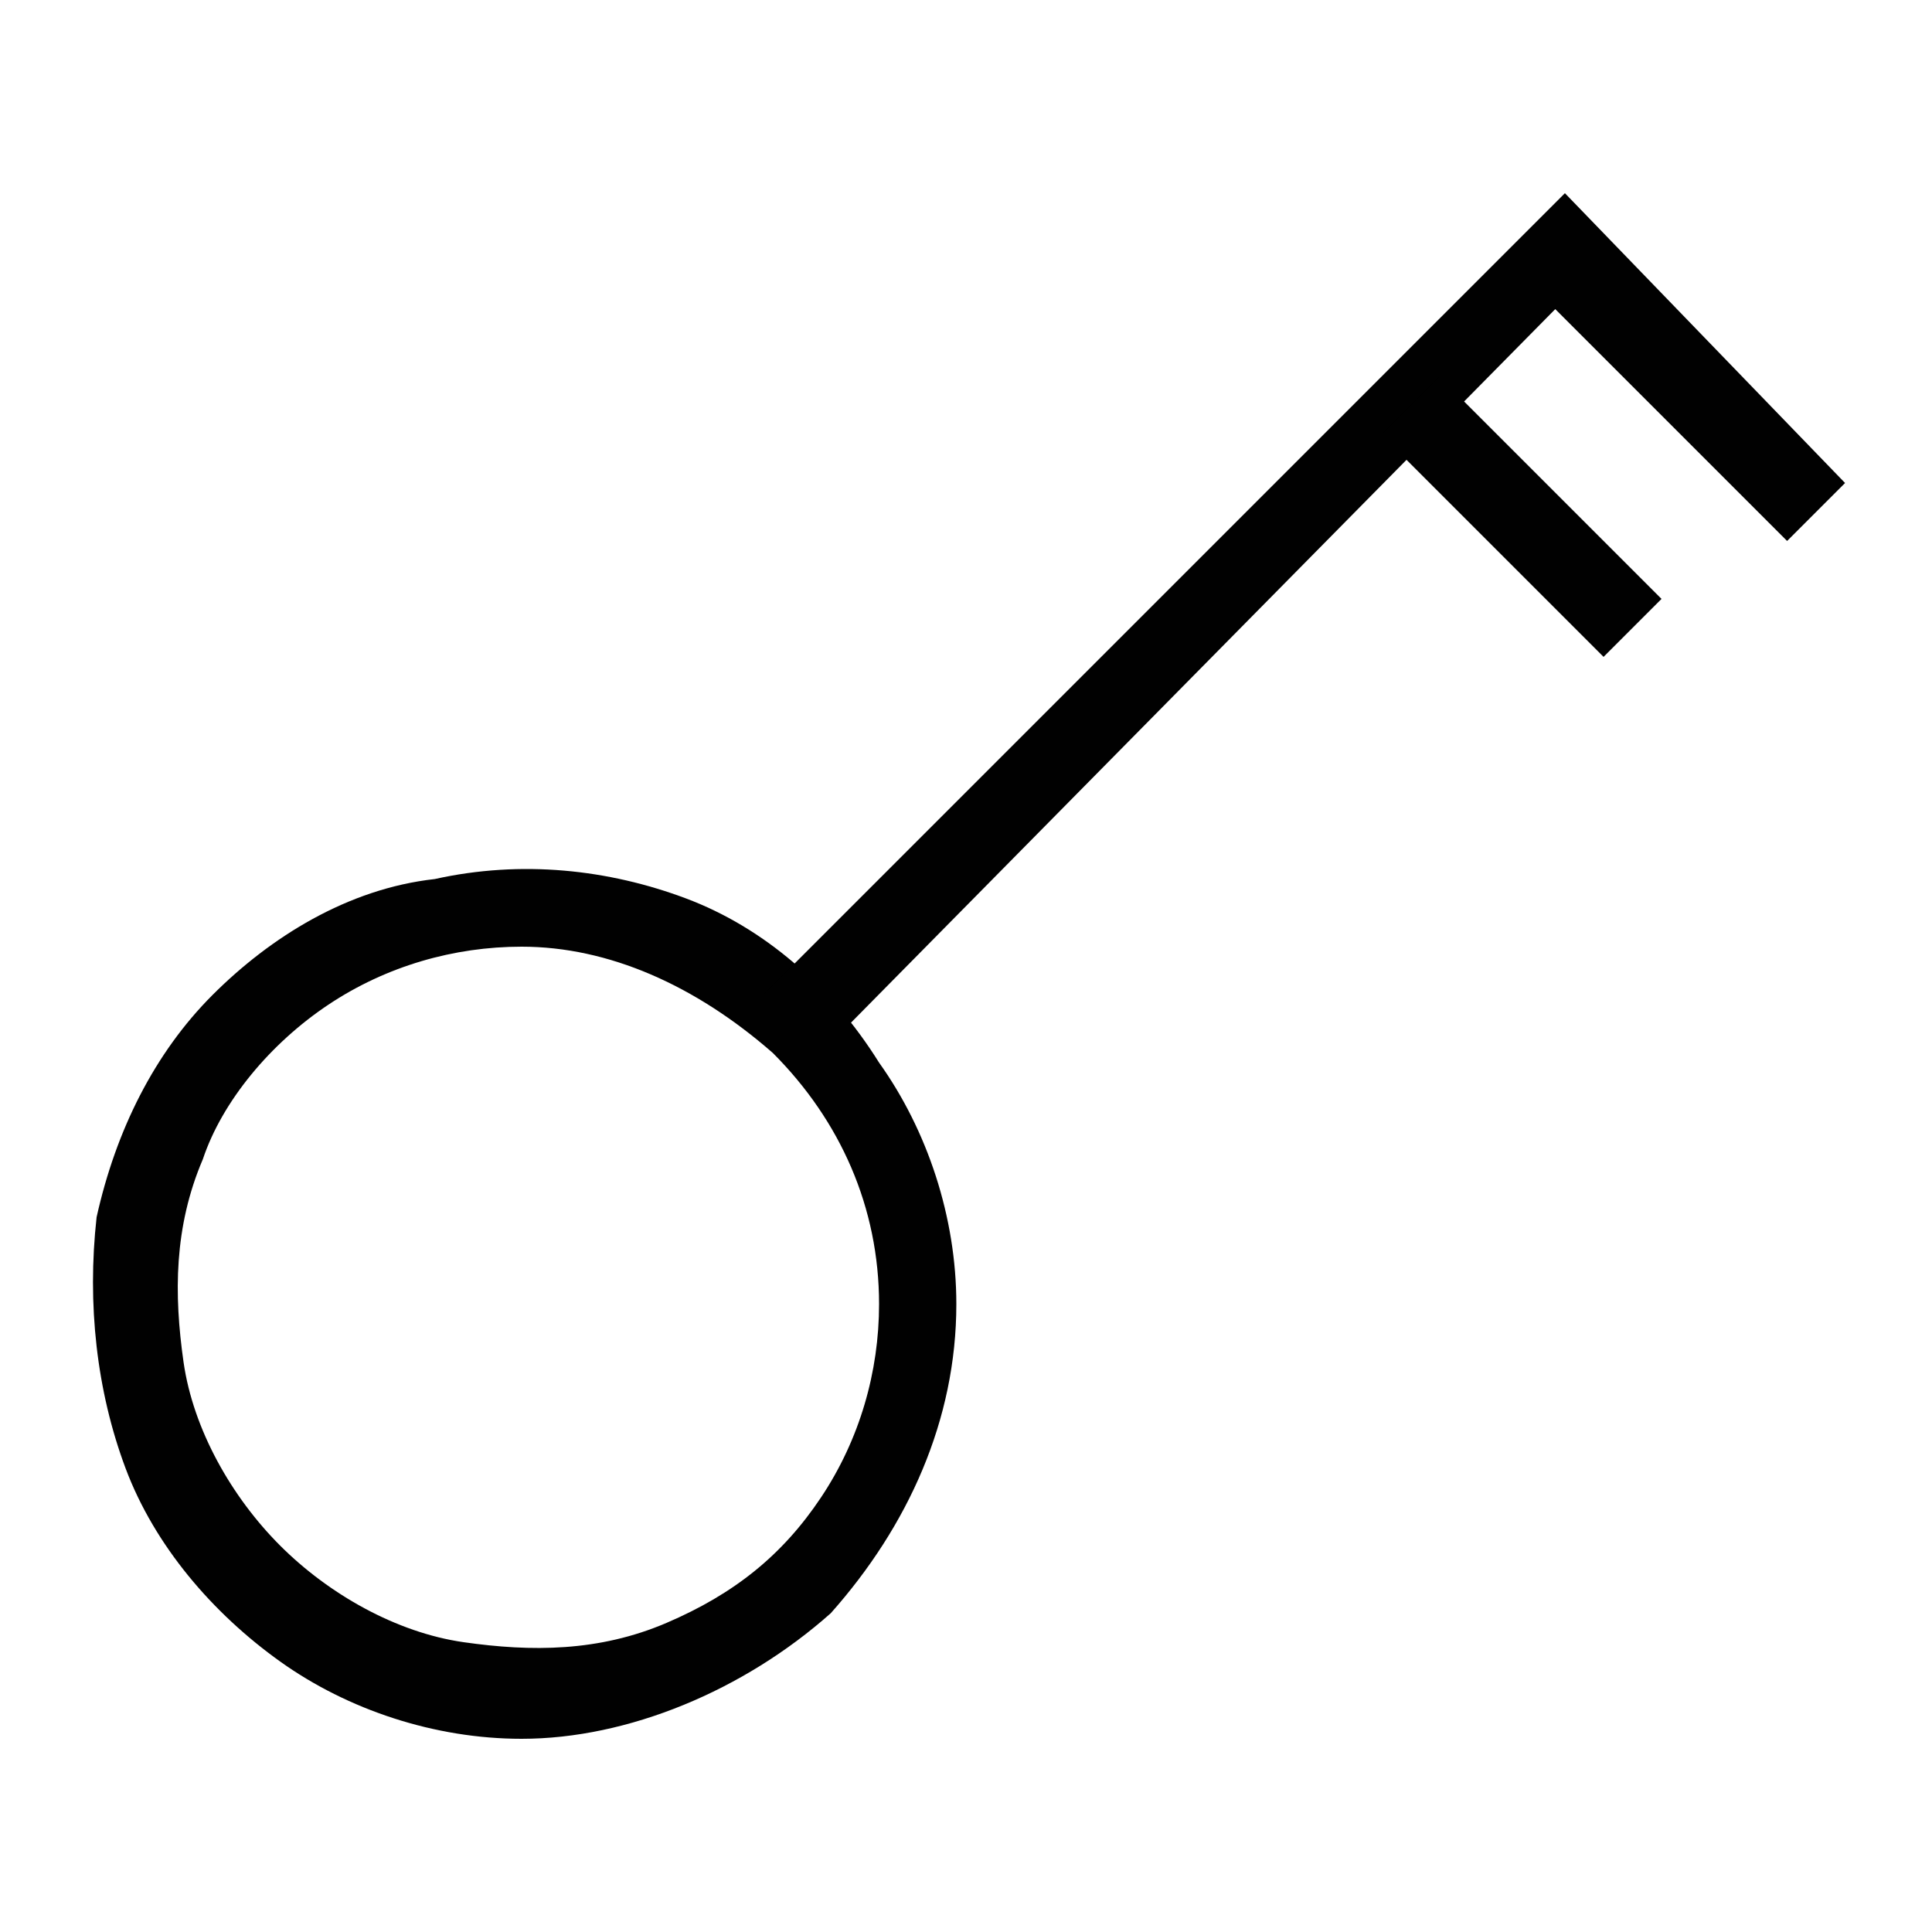 <?xml version="1.0" encoding="utf-8"?>
<!-- Generator: Adobe Illustrator 24.1.0, SVG Export Plug-In . SVG Version: 6.00 Build 0)  -->
<svg version="1.1" xmlns="http://www.w3.org/2000/svg" xmlns:xlink="http://www.w3.org/1999/xlink" x="0px" y="0px"
	 viewBox="0 0 20 20" style="enable-background:new 0 0 20 20;" xml:space="preserve">
<style type="text/css">
	.st0{display:none;}
	.st1{display:inline;fill:#010101;}
	.st2{fill:#010101;}
</style>
<g id="Layer_1" class="st0">
	<path class="st1" d="M9.7,11.4c-1.1,0-2.1-0.3-3-0.9C5.8,9.9,5.1,9,4.7,8.1C4.3,7.1,4.2,6,4.4,4.9c0.2-1.1,0.7-2,1.5-2.8
		c0.8-0.8,1.7-1.3,2.8-1.5c1.1-0.2,2.1-0.1,3.1,0.3c1,0.4,1.8,1.1,2.4,2c0.6,0.9,0.9,1.9,0.9,3c0,1.4-0.6,2.8-1.6,3.8
		C12.6,10.8,11.2,11.4,9.7,11.4z M9.7,1.4c-0.9,0-1.8,0.3-2.6,0.8C6.4,2.6,5.8,3.4,5.5,4.2C5.1,5,5,6,5.2,6.9
		c0.2,0.9,0.6,1.7,1.3,2.4s1.5,1.1,2.4,1.3c0.9,0.2,1.8,0.1,2.7-0.3c0.8-0.3,1.6-0.9,2.1-1.7c0.5-0.8,0.8-1.6,0.8-2.6
		c0-1.2-0.5-2.4-1.3-3.3C12.1,1.9,10.9,1.4,9.7,1.4z"/>
	<path class="st1" d="M18.1,19.4H1.4v-0.4c0-2.2,0.9-4.3,2.5-5.9c1.6-1.6,3.7-2.4,5.9-2.4c2.2,0,4.3,0.9,5.9,2.4
		c1.6,1.6,2.4,3.7,2.5,5.9V19.4z M2.2,18.5h15c-0.1-1.9-0.9-3.7-2.3-5c-1.4-1.3-3.2-2.1-5.2-2.1c-1.9,0-3.8,0.7-5.2,2.1
		S2.3,16.6,2.2,18.5z"/>
</g>
<g id="Layer_2">
	<g>
		<path class="st2" d="M5.4,18c-0.9,0-1.8-0.3-2.5-0.8c-0.7-0.5-1.3-1.2-1.6-2c-0.3-0.8-0.4-1.7-0.3-2.6c0.2-0.9,0.6-1.7,1.2-2.3
			c0.6-0.6,1.4-1.1,2.3-1.2C5.4,8.9,6.3,9,7.1,9.3c0.8,0.3,1.5,0.9,2,1.7c0.5,0.7,0.8,1.6,0.8,2.5c0,1.2-0.5,2.3-1.3,3.2
			C7.7,17.5,6.5,18,5.4,18z M5.4,9.8c-0.7,0-1.4,0.2-2,0.6c-0.6,0.4-1.1,1-1.3,1.6c-0.3,0.7-0.3,1.4-0.2,2.1c0.1,0.7,0.5,1.4,1,1.9
			c0.5,0.5,1.2,0.9,1.9,1c0.7,0.1,1.4,0.1,2.1-0.2c0.7-0.3,1.2-0.7,1.6-1.3c0.4-0.6,0.6-1.3,0.6-2c0-1-0.4-1.9-1.1-2.6
			C7.2,10.2,6.3,9.8,5.4,9.8z"/>
		<path class="st2" d="M8.5,10.9l-0.6-0.6L16.2,2l2.9,3l-0.6,0.6l-2.4-2.4L8.5,10.9z"/>
		<path class="st2" d="M14.9,3.9l-0.6,0.6l2.3,2.3l0.6-0.6L14.9,3.9z"/>
	</g>
</g>
</svg>
